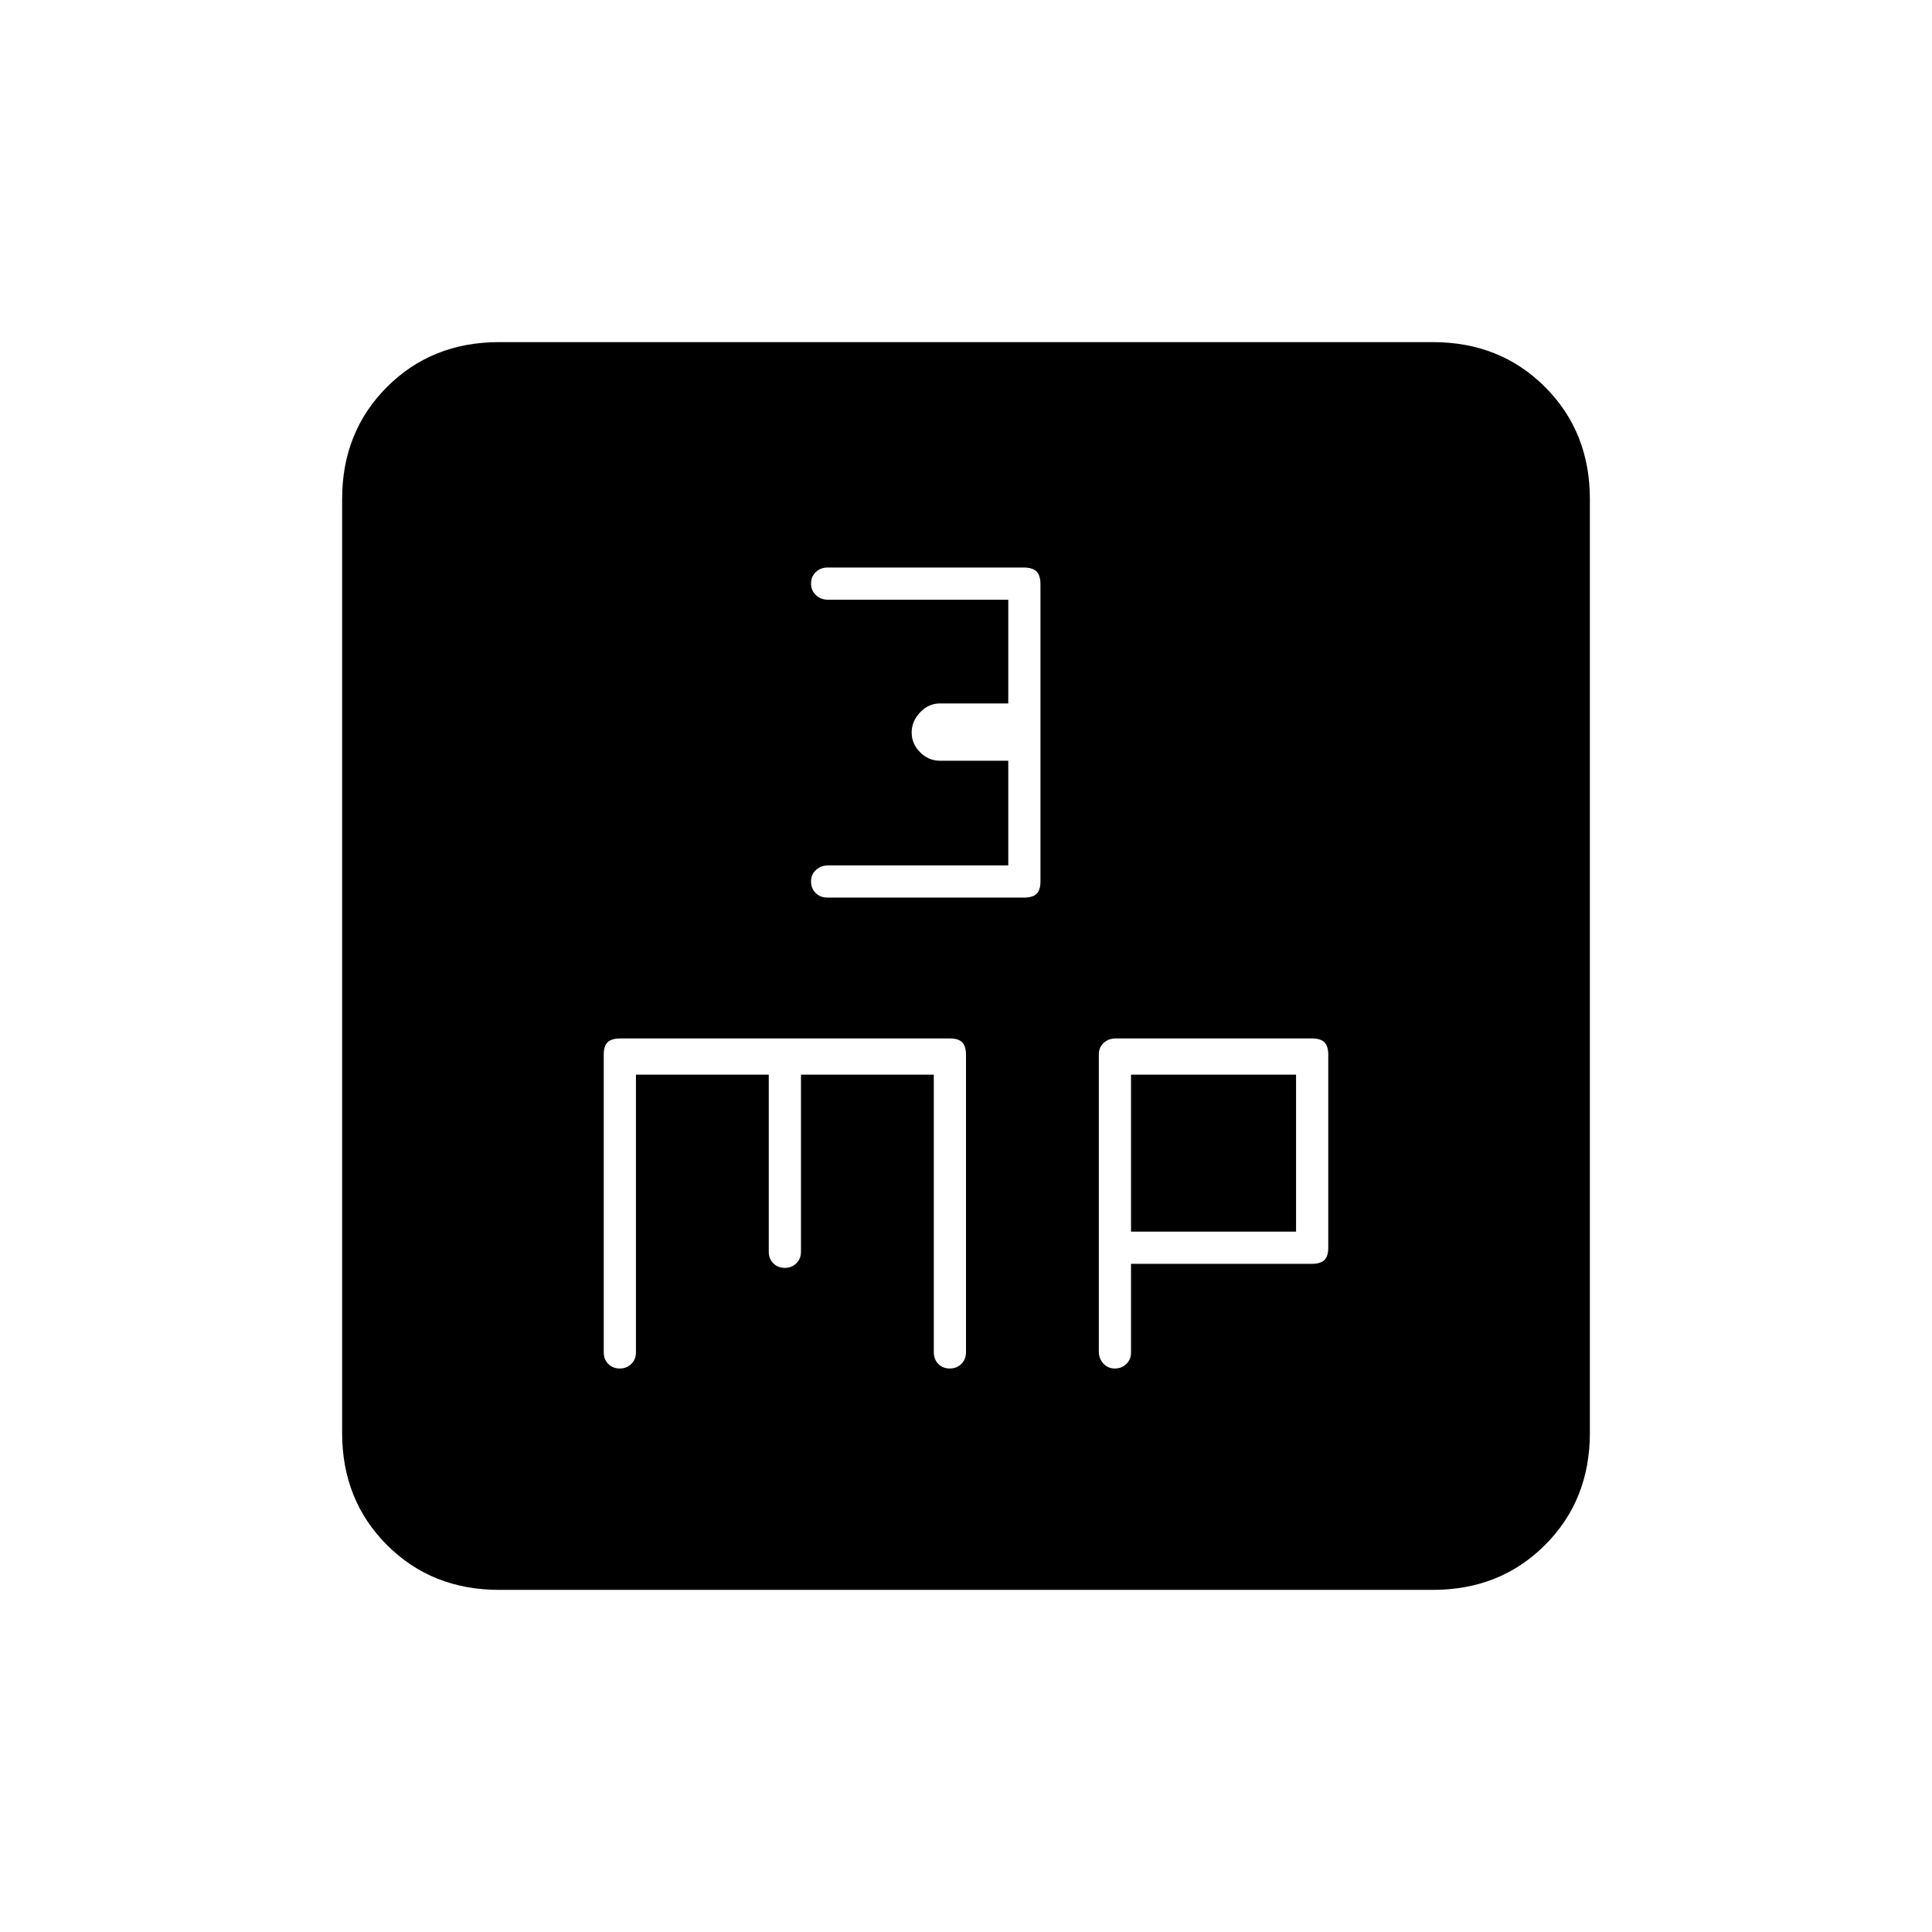 <svg xmlns="http://www.w3.org/2000/svg" height="20" viewBox="0 -960 960 960" width="20"><path d="M501-530h-89.4q-3.67 0-6.13 2.25-2.47 2.26-2.47 5.7 0 3.45 2.27 5.75 2.26 2.3 5.92 2.3h97.57q4.44 0 6.34-1.9 1.9-1.9 1.9-6.1v-147.62q0-4.58-2.03-6.48-2.03-1.9-6.41-1.9h-97.23q-3.61 0-5.97 2.25-2.36 2.26-2.36 5.7 0 3.45 2.41 5.75t6.09 2.3H501v51.54h-34q-5.6 0-9.8 4.43Q453-601.6 453-596t4.2 9.8q4.2 4.2 9.8 4.2h34v52ZM248-170q-33.43 0-55.71-22.29Q170-214.57 170-248v-464q0-33.42 22.29-55.71Q214.57-790 248-790h464q33.42 0 55.71 22.29T790-712v464q0 33.43-22.29 55.71Q745.42-170 712-170H248Zm68-256h66v88q0 3.47 2.25 5.73 2.26 2.27 5.7 2.27 3.45 0 5.75-2.27 2.3-2.26 2.3-5.73v-88h66v137.84q0 3.63 2.25 5.89 2.26 2.27 5.7 2.27 3.45 0 5.75-2.27 2.3-2.26 2.3-5.99v-147.4q0-4.54-1.9-6.44-1.9-1.9-6.1-1.9H308.35q-4.55 0-6.45 1.9-1.9 1.9-1.9 6.1v148q0 3.47 2.25 5.73 2.26 2.27 5.7 2.27 3.45 0 5.75-2.27 2.3-2.26 2.3-5.73v-138Zm246 94h89.65q4.55 0 6.45-1.9 1.9-1.9 1.9-6.1v-96q0-4.2-1.9-6.1-1.9-1.9-6.32-1.9h-97.4q-3.63 0-6.01 2.25-2.37 2.25-2.37 5.7v147.67q0 3.45 2.25 5.91 2.26 2.47 5.7 2.47 3.45 0 5.75-2.27 2.3-2.26 2.3-5.73v-44Zm0-16v-78h82v78h-82Z"/></svg>